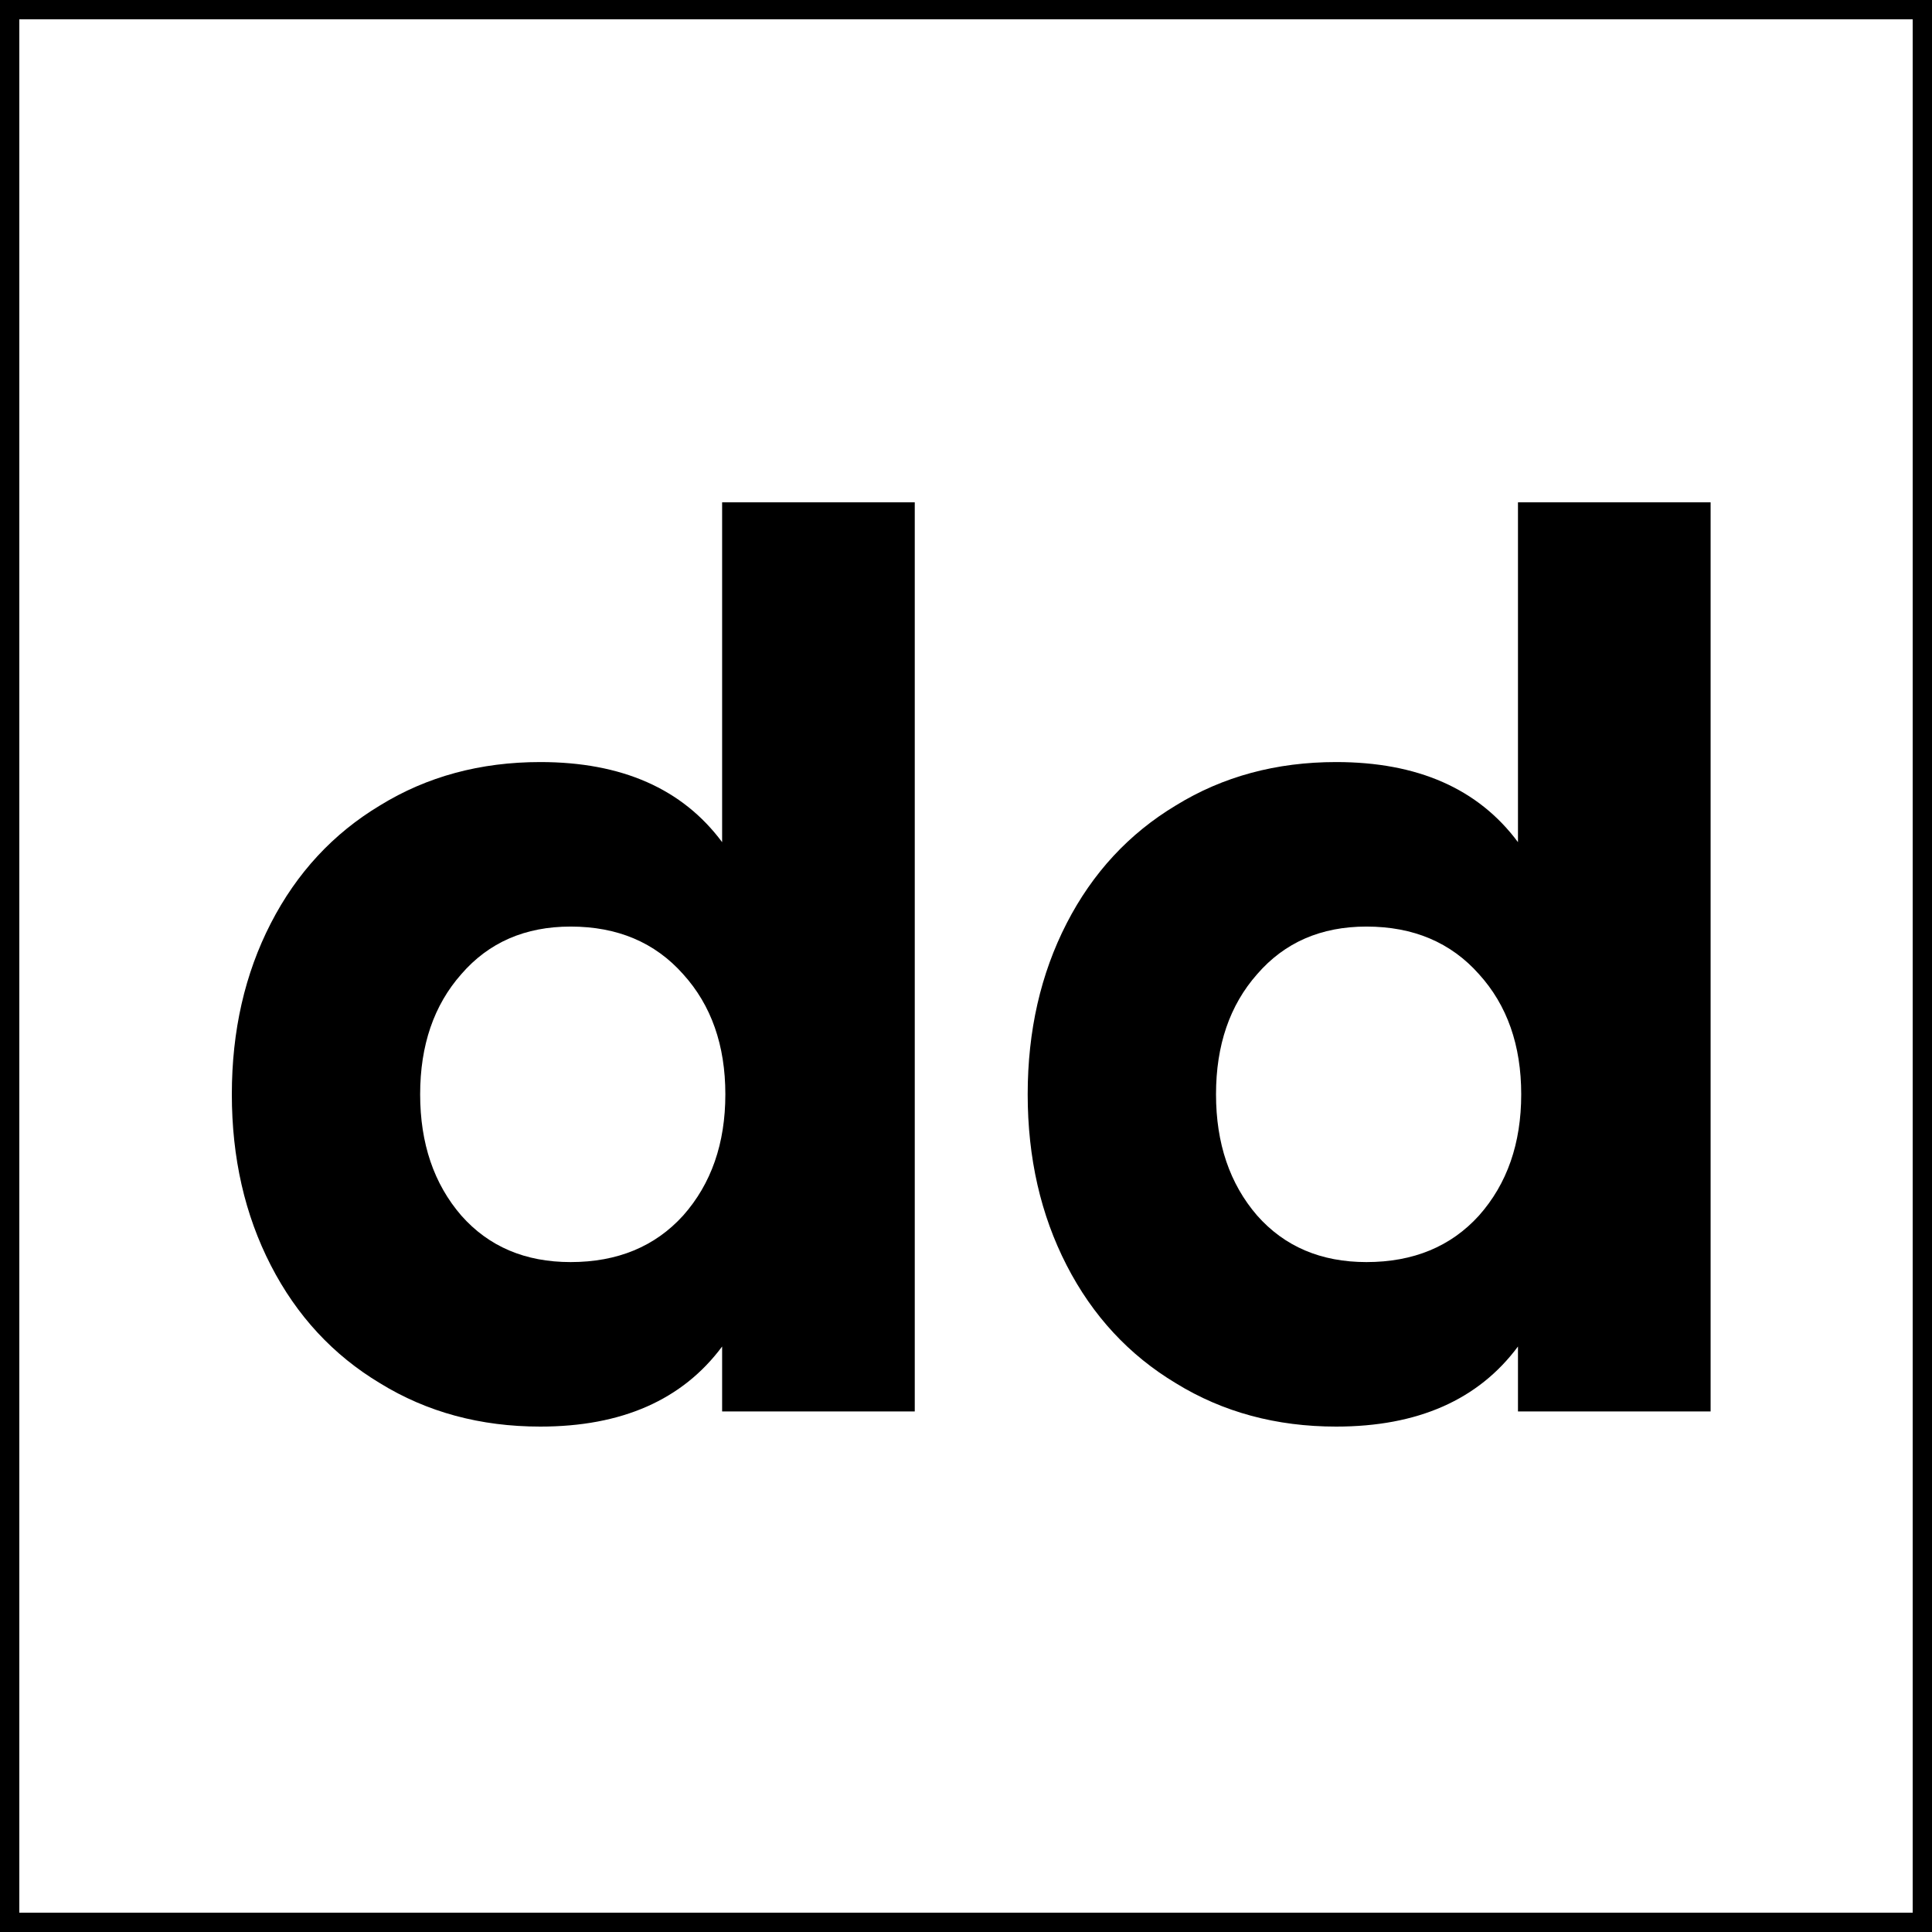 <svg width="100" height="100" viewBox="0 0 100 100" fill="none" xmlns="http://www.w3.org/2000/svg">
<rect x="0" y="0" width="100" height="100" fill="#808080" stroke="none"/>
<rect x="0.5" y="0.5" width="99" height="99" fill="white" stroke="black"/>
<path d="M69.159 73.84C66.059 73.84 63.295 73.093 60.868 71.599C58.44 70.143 56.554 68.107 55.21 65.493C53.866 62.879 53.193 59.929 53.193 56.642C53.193 53.356 53.866 50.406 55.21 47.791C56.554 45.177 58.44 43.142 60.868 41.685C63.295 40.191 66.059 39.444 69.159 39.444C73.379 39.444 76.516 40.826 78.57 43.59V26H88.541V73.056H78.57V69.695C76.516 72.458 73.379 73.84 69.159 73.84ZM70.727 65.325C73.155 65.325 75.097 64.522 76.553 62.916C78.01 61.273 78.738 59.182 78.738 56.642C78.738 54.103 78.01 52.03 76.553 50.424C75.097 48.781 73.155 47.959 70.727 47.959C68.374 47.959 66.489 48.781 65.069 50.424C63.65 52.03 62.941 54.103 62.941 56.642C62.941 59.182 63.65 61.273 65.069 62.916C66.489 64.522 68.374 65.325 70.727 65.325Z" fill="black"/>
<path d="M27.965 73.84C24.866 73.84 22.102 73.093 19.675 71.599C17.247 70.143 15.361 68.107 14.017 65.493C12.672 62.879 12 59.929 12 56.642C12 53.356 12.672 50.406 14.017 47.791C15.361 45.177 17.247 43.142 19.675 41.685C22.102 40.191 24.866 39.444 27.965 39.444C32.185 39.444 35.322 40.826 37.377 43.59V26H47.348V73.056H37.377V69.695C35.322 72.458 32.185 73.84 27.965 73.84ZM29.534 65.325C31.961 65.325 33.903 64.522 35.36 62.916C36.816 61.273 37.544 59.182 37.544 56.642C37.544 54.103 36.816 52.03 35.36 50.424C33.903 48.781 31.961 47.959 29.534 47.959C27.181 47.959 25.295 48.781 23.876 50.424C22.457 52.03 21.747 54.103 21.747 56.642C21.747 59.182 22.457 61.273 23.876 62.916C25.295 64.522 27.181 65.325 29.534 65.325Z" fill="black"/>
</svg>
